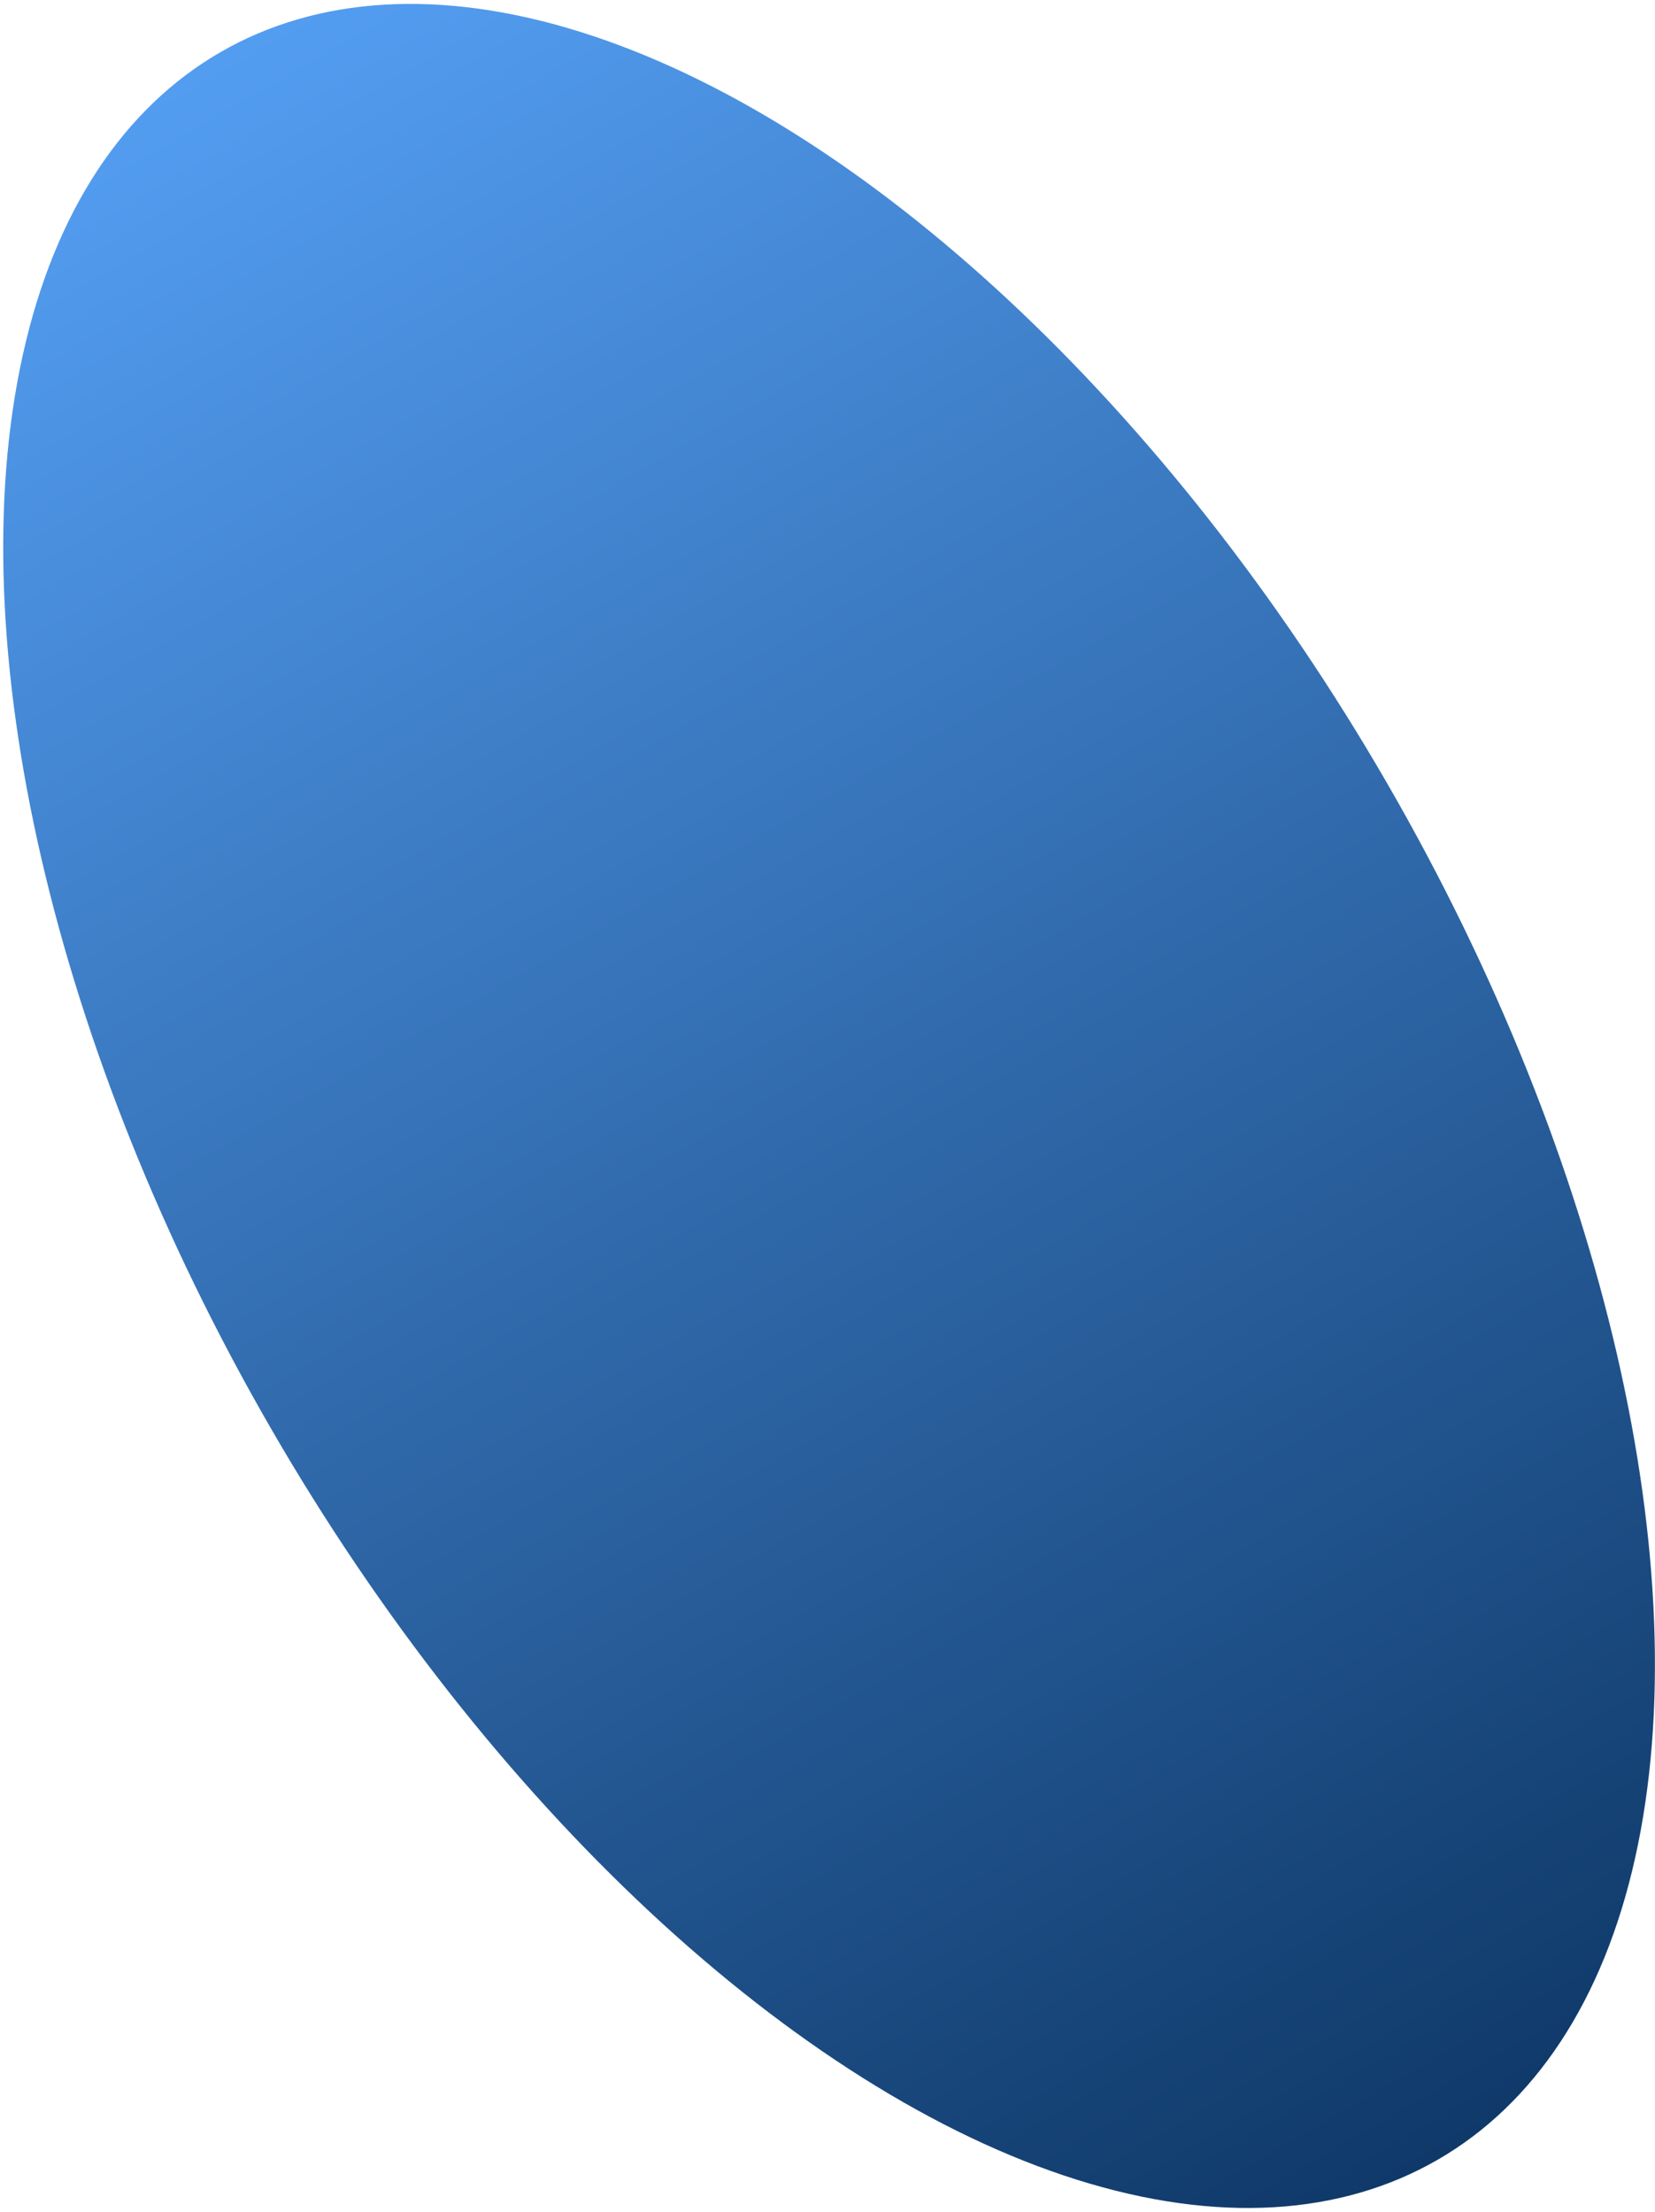 <svg width="392" height="524" viewBox="0 0 392 524" fill="none" xmlns="http://www.w3.org/2000/svg">
<ellipse cx="196.373" cy="262.001" rx="152.691" ry="288.277" transform="rotate(150 196.373 262.001)" fill="url(#paint0_linear_427_881)"/>
<defs>
<linearGradient id="paint0_linear_427_881" x1="196.373" y1="-26.276" x2="196.373" y2="550.278" gradientUnits="userSpaceOnUse">
<stop stop-color="#0F3969"/>
<stop offset="1" stop-color="#539DF1"/>
</linearGradient>
</defs>
</svg>
